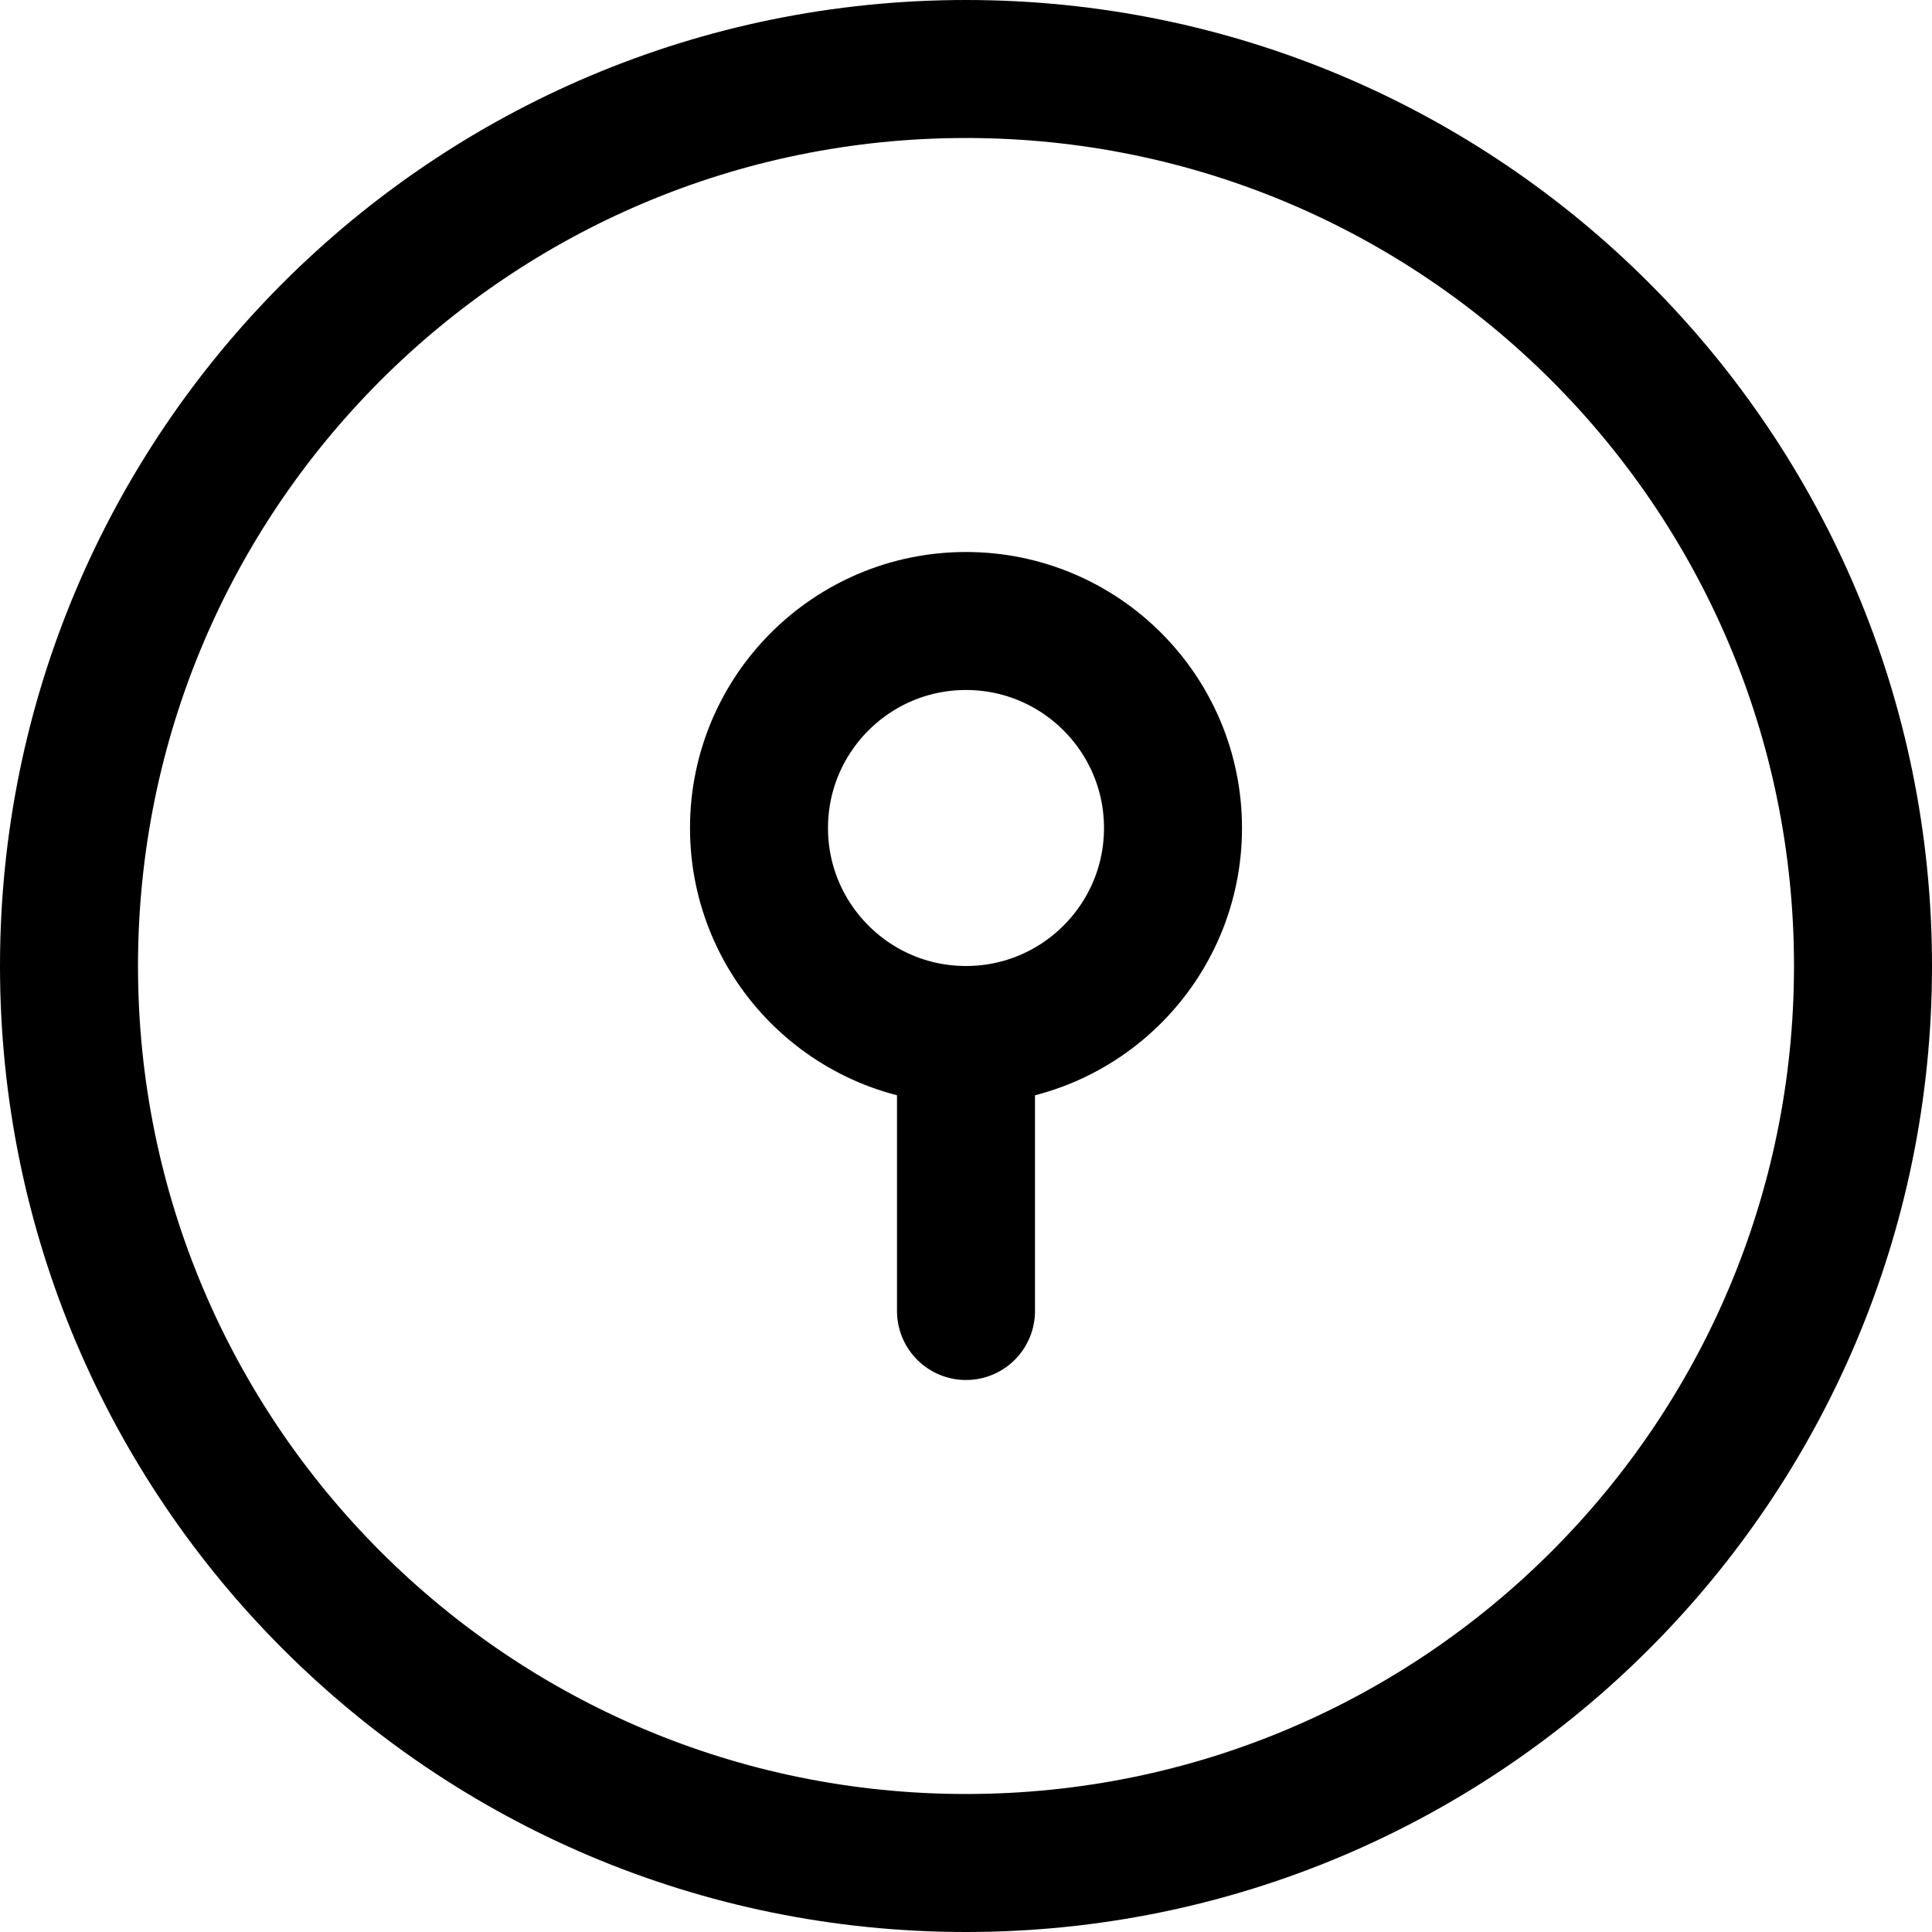 <svg width="14" height="14" viewBox="0 0 14 14" fill="none" xmlns="http://www.w3.org/2000/svg">
<g clip-path="url(#clip0_6_3521)">
<path d="M7 13.5C10.59 13.5 13.5 10.59 13.5 7C13.5 3.41 10.59 0.5 7 0.5C3.41 0.5 0.5 3.41 0.5 7C0.5 10.59 3.41 13.5 7 13.5Z" stroke="#000001" stroke-linecap="round" stroke-linejoin="round"/>
<path d="M7 7.5C7.828 7.5 8.5 6.828 8.5 6C8.5 5.172 7.828 4.5 7 4.5C6.172 4.5 5.5 5.172 5.5 6C5.5 6.828 6.172 7.5 7 7.5Z" stroke="#000001" stroke-linecap="round" stroke-linejoin="round"/>
<path d="M7 7.5V9.5" stroke="#000001" stroke-linecap="round" stroke-linejoin="round"/>
</g>
<defs>
<clipPath id="clip0_6_3521">
<rect width="14" height="14" fill="white"/>
</clipPath>
</defs>
</svg>
